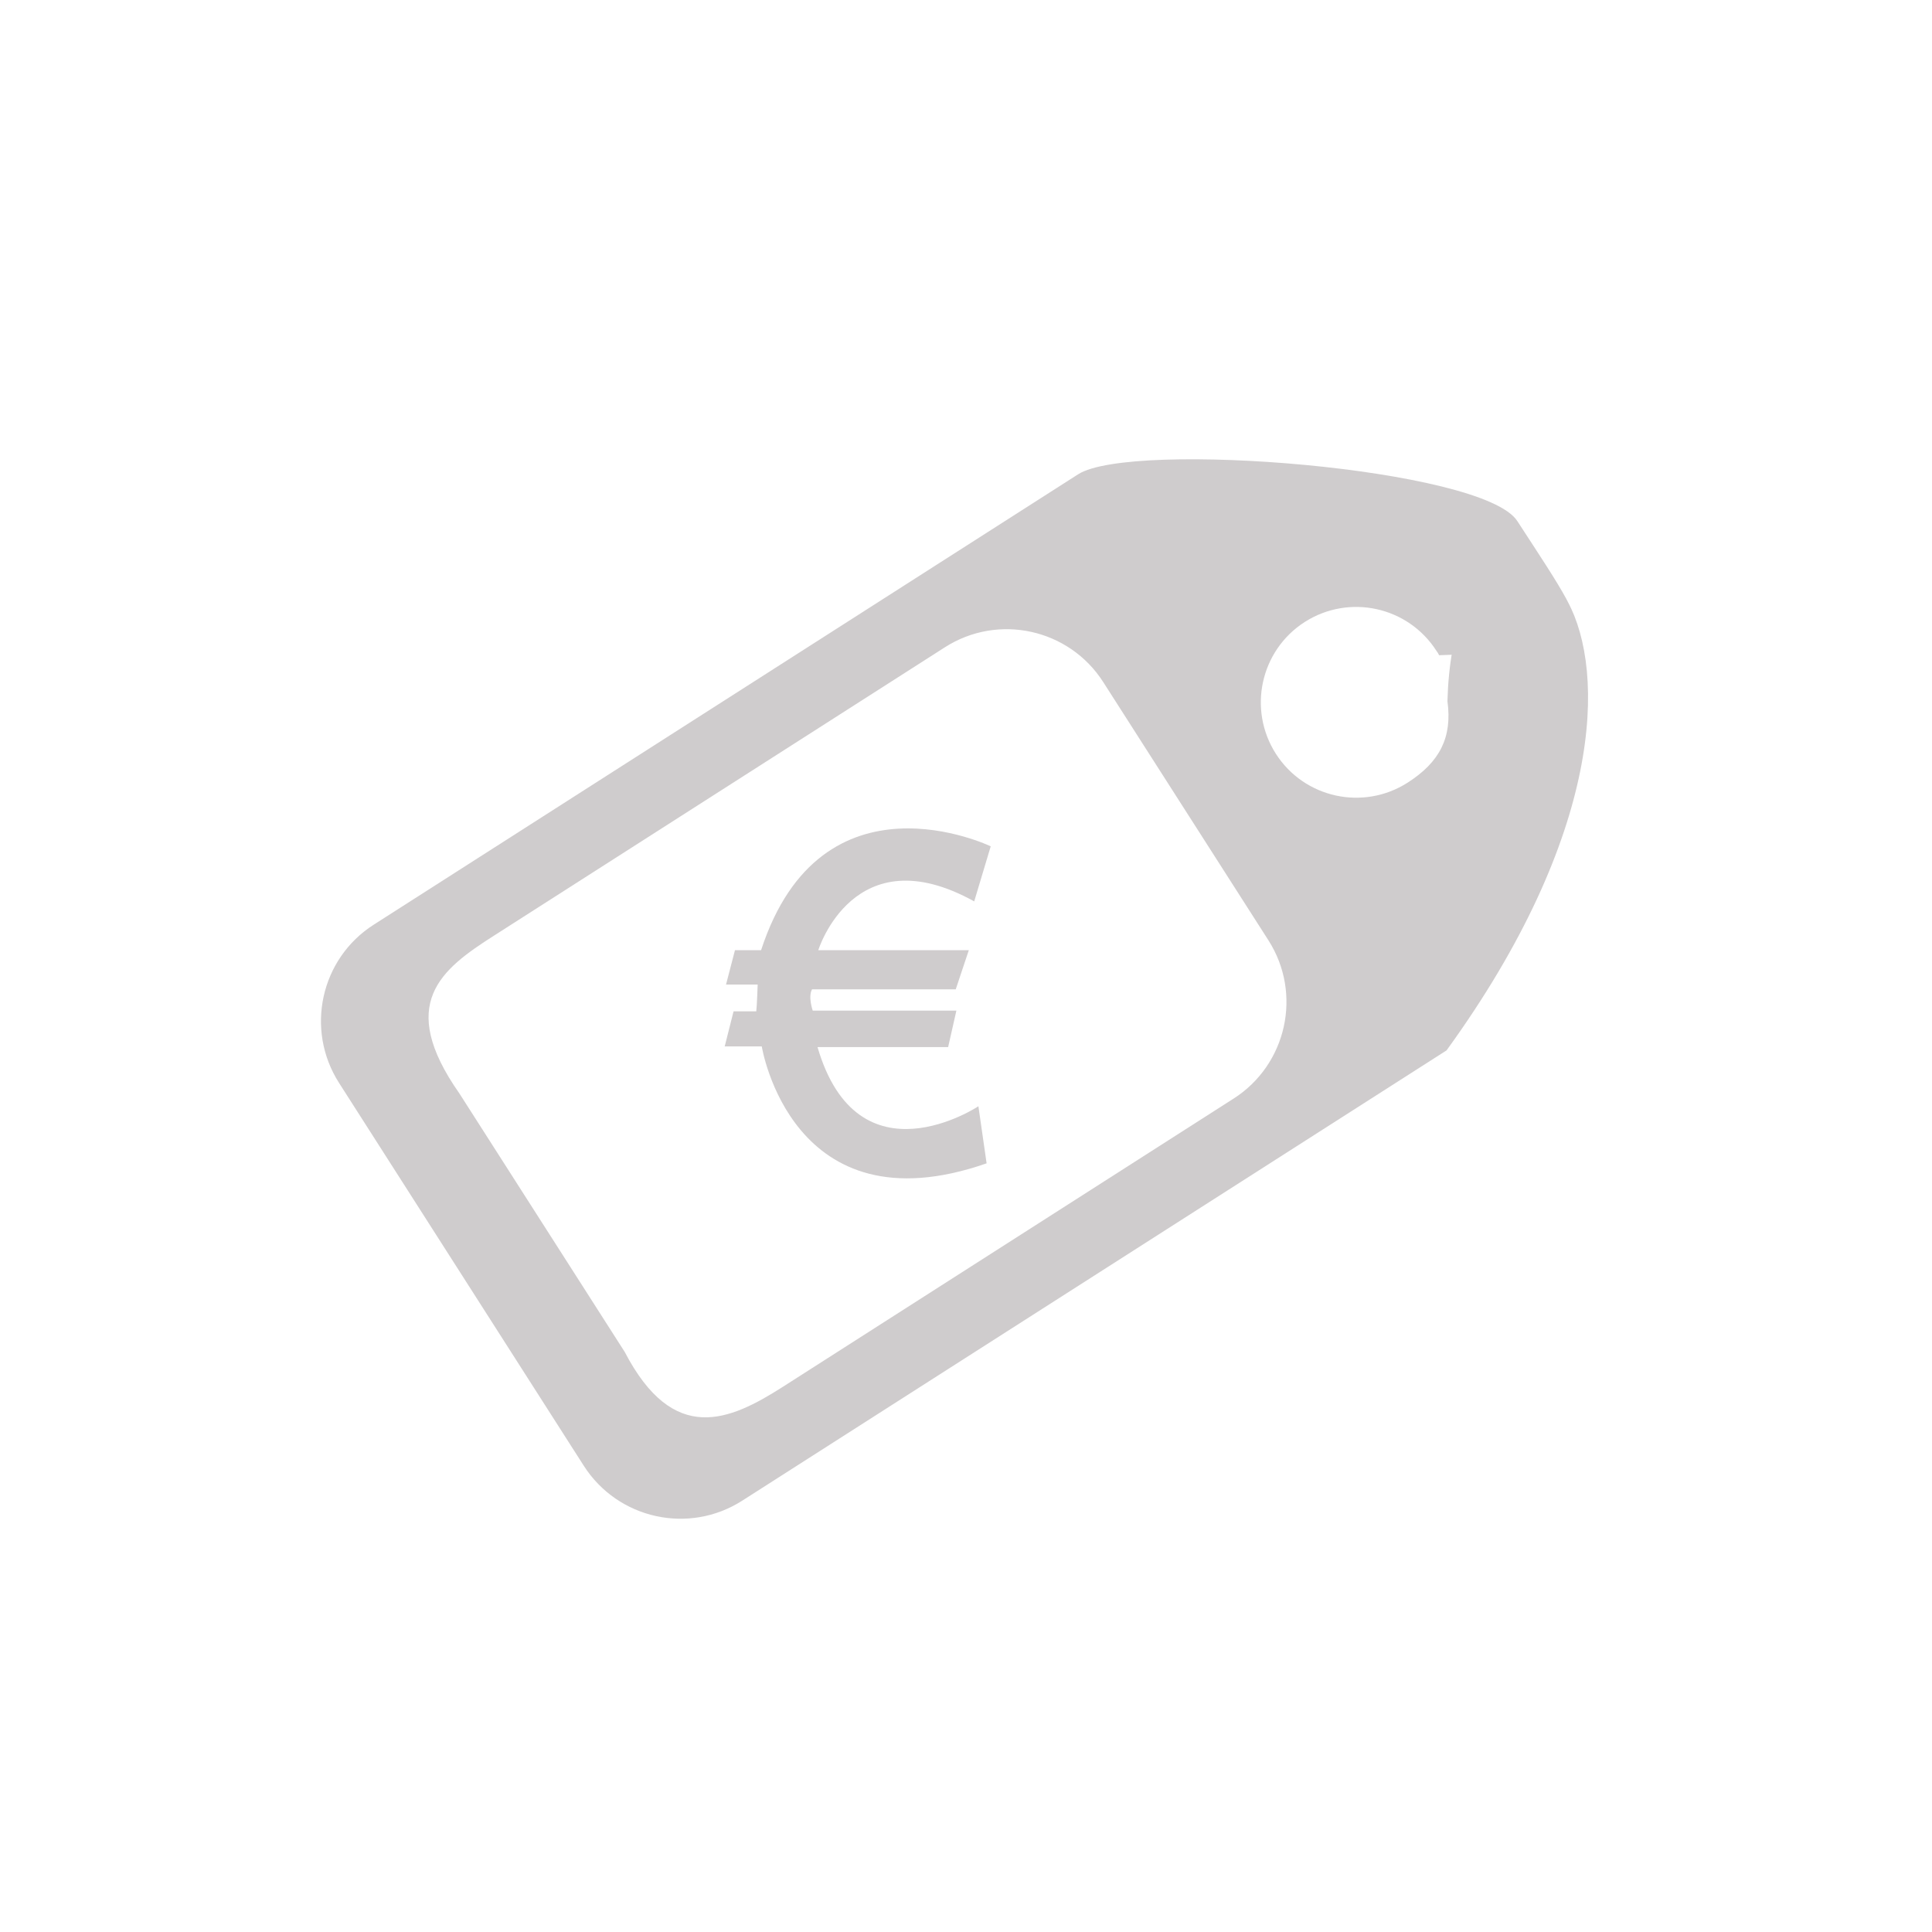 <?xml version="1.0" encoding="UTF-8" standalone="no"?>
<!-- Created with Inkscape (http://www.inkscape.org/) -->

<svg
   xmlns:dc="http://purl.org/dc/elements/1.1/"
   xmlns:cc="http://creativecommons.org/ns#"
   xmlns:rdf="http://www.w3.org/1999/02/22-rdf-syntax-ns#"
   xmlns:svg="http://www.w3.org/2000/svg"
   xmlns="http://www.w3.org/2000/svg"
   xmlns:sodipodi="http://sodipodi.sourceforge.net/DTD/sodipodi-0.dtd"
   xmlns:inkscape="http://www.inkscape.org/namespaces/inkscape"
   width="48px"
   height="48px"
   id="svg3210"
   version="1.1"
   inkscape:version="0.48.4 r9939"
   sodipodi:docname="etiquette-euro.svg">
  <defs
     id="defs3212" />
  <sodipodi:namedview
     id="base"
     pagecolor="#ffffff"
     bordercolor="#666666"
     borderopacity="1.0"
     inkscape:pageopacity="0.0"
     inkscape:pageshadow="2"
     inkscape:zoom="4.9497475"
     inkscape:cx="23.402942"
     inkscape:cy="36.715835"
     inkscape:current-layer="g2984"
     showgrid="true"
     inkscape:grid-bbox="true"
     inkscape:document-units="px"
     inkscape:window-width="605"
     inkscape:window-height="601"
     inkscape:window-x="2271"
     inkscape:window-y="365"
     inkscape:window-maximized="0" />
  <g
     id="layer1"
     inkscape:label="Layer 1"
     inkscape:groupmode="layer">
    <g
       id="g2984">
      <path
         sodipodi:nodetypes="ccccccccccccccccccccccc"
         d="m 30.647,27.295 -11.194,7.158 c -1.327,0.848 -2.719,1.464 -3.933,-0.866 l -4.103,-6.415 c -1.571,-2.239 -0.461,-3.087 0.865,-3.932 l 11.193,-7.158 c 1.326,-0.849 3.087,-0.46 3.934,0.863 l 4.105,6.417 c 0.847,1.325 0.457,3.087 -0.866,3.933 m 5.314,-9.869 c 0.121,0.89 -0.187,1.506 -0.992,2.02 -1.103,0.704 -2.567,0.382 -3.271,-0.718 -0.706,-1.104 -0.383,-2.57 0.717,-3.275 1.105,-0.705 2.568,-0.384 3.274,0.72 0.049,0.073 0.026,0.03 0.064,0.106 4.177,-0.162 4.158,0.073 1.944,-3.332 -0.845,-1.323 -9.587,-2.011 -10.911,-1.164 L 9.289,22.971 c -1.326,0.844 -1.713,2.607 -0.866,3.933 l 6.082,9.514 c 0.85,1.326 2.611,1.713 3.935,0.866 l 17.499,-11.187 c 7.793,-10.751 0.23,-16.089 0.022,-8.671 z"
         style="fill:#cfcccd;fill-opacity:1;fill-rule:nonzero;stroke:none"
         id="path11796"
         inkscape:connector-curvature="0" />
      <path
         sodipodi:nodetypes="ccccccccccccccccccccc"
         inkscape:connector-curvature="0"
         id="path4606-4"
         style="fill:#cfcccd;fill-opacity:1;fill-rule:nonzero;stroke:none"
         d="m 24.07,23.607 -0.325,0.973 -3.571,0 c -0.102,0.188 0.018,0.529 0.018,0.529 l 3.569,0 -0.205,0.906 -3.245,0 c 1.009,3.45 3.997,1.47 3.997,1.47 l 0.204,1.418 c -4.851,1.689 -5.586,-2.905 -5.586,-2.905 l -0.921,0 0.22,-0.871 0.564,0 c 0.018,-0.137 0.035,-0.666 0.035,-0.666 l -0.786,0 0.222,-0.854 0.649,0 c 1.503,-4.611 5.705,-2.58 5.705,-2.58 l -0.41,1.368 C 21.217,20.738 20.33,23.607 20.33,23.607 z" />
    </g>
  </g>
</svg>
